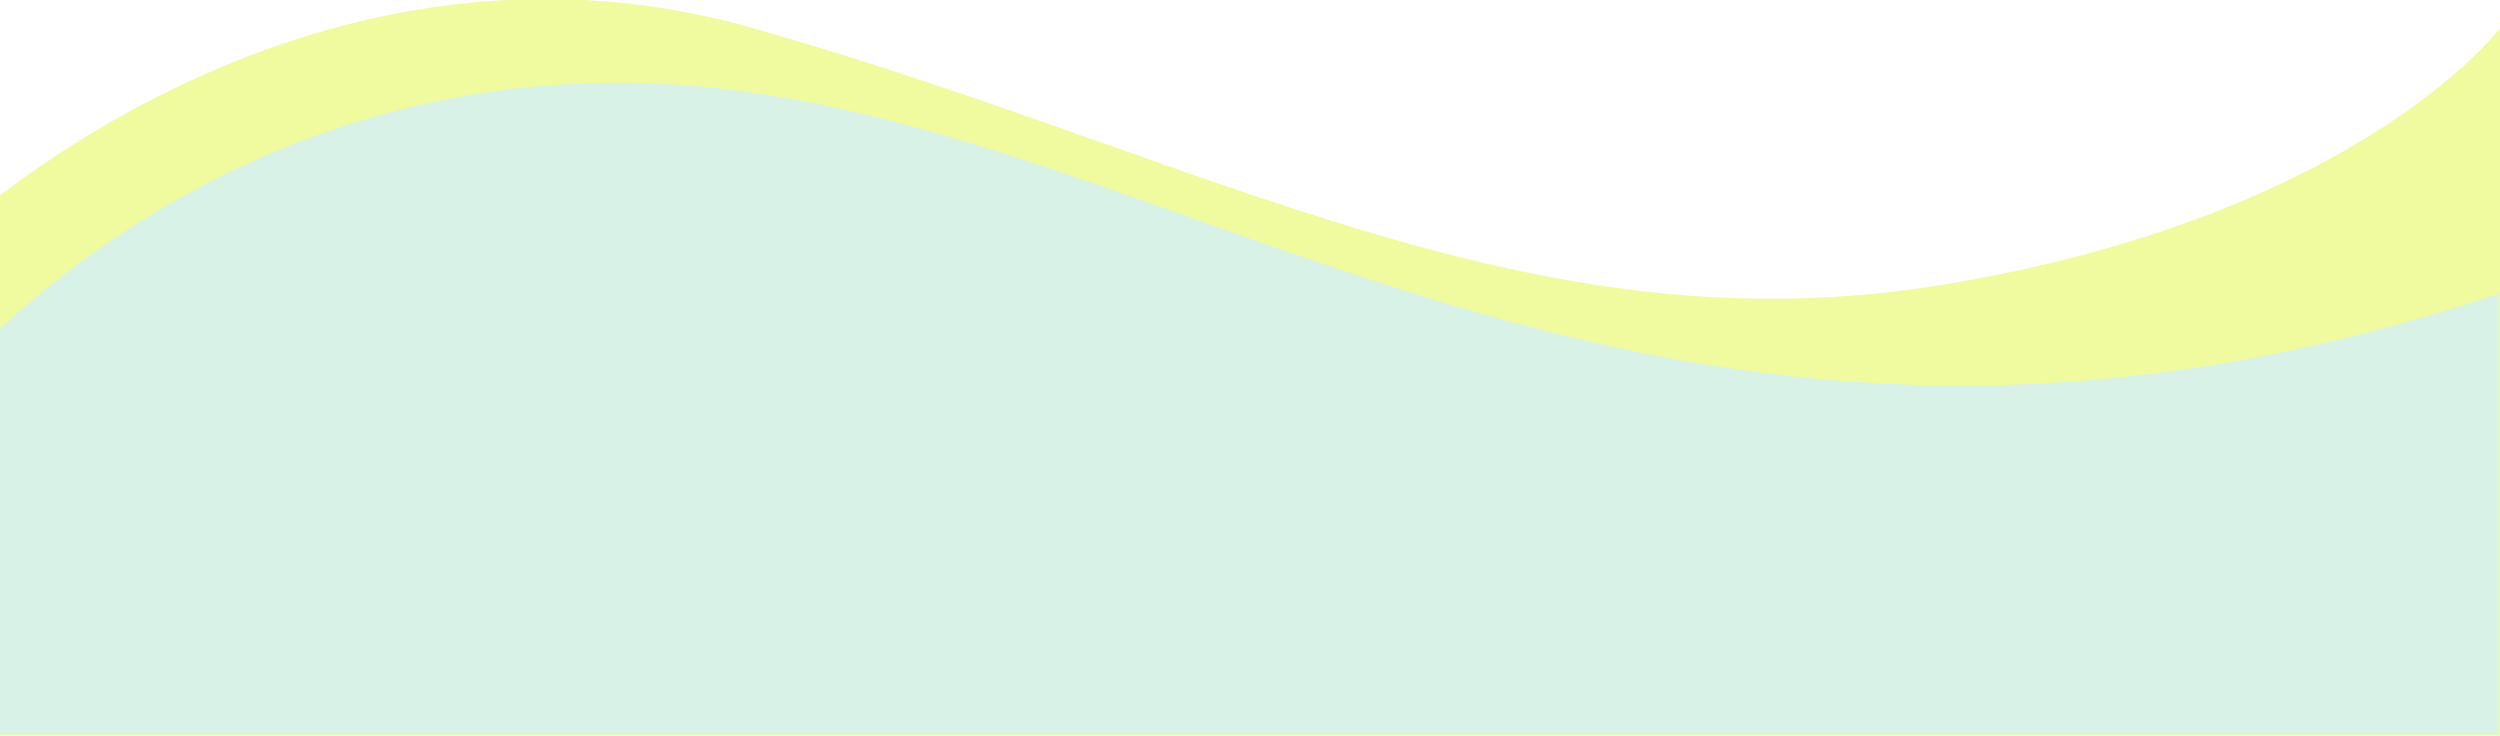 <svg xmlns="http://www.w3.org/2000/svg" xmlns:xlink="http://www.w3.org/1999/xlink" width="768" height="226" viewBox="0 0 768 226">
  <defs>
    <filter id="Path_38" x="-72" y="-28.577" width="893.544" height="308.2" filterUnits="userSpaceOnUse">
      <feOffset dy="1" input="SourceAlpha"/>
      <feGaussianBlur stdDeviation="18" result="blur"/>
      <feFlood flood-opacity="0"/>
      <feComposite operator="in" in2="blur"/>
      <feComposite in="SourceGraphic"/>
    </filter>
    <clipPath id="clip-Artboard_1">
      <rect width="768" height="226"/>
    </clipPath>
  </defs>
  <g id="Artboard_1" data-name="Artboard – 1" clip-path="url(#clip-Artboard_1)">
    <rect width="768" height="226" fill="#fff"/>
    <path id="Path_37" data-name="Path 37" d="M-790,3470.8s109.158-106.388,249.591-66.336,238.17,99.755,365.576,78.706S-4,3404.467-4,3404.467v230.364H-790Z" transform="translate(772 -3395.759)" fill="#e8f86c" opacity="0.658"/>
    <g transform="matrix(1, 0, 0, 1, 0, 0)" filter="url(#Path_38)">
      <path id="Path_38-2" data-name="Path 38" d="M-790,3524.246s87.247-109.319,239.146-92.482,293.272,147.6,546.4,63.046V3630.2H-790Z" transform="translate(772 -3405.58)" fill="#d9f2e8"/>
    </g>
  </g>
</svg>
